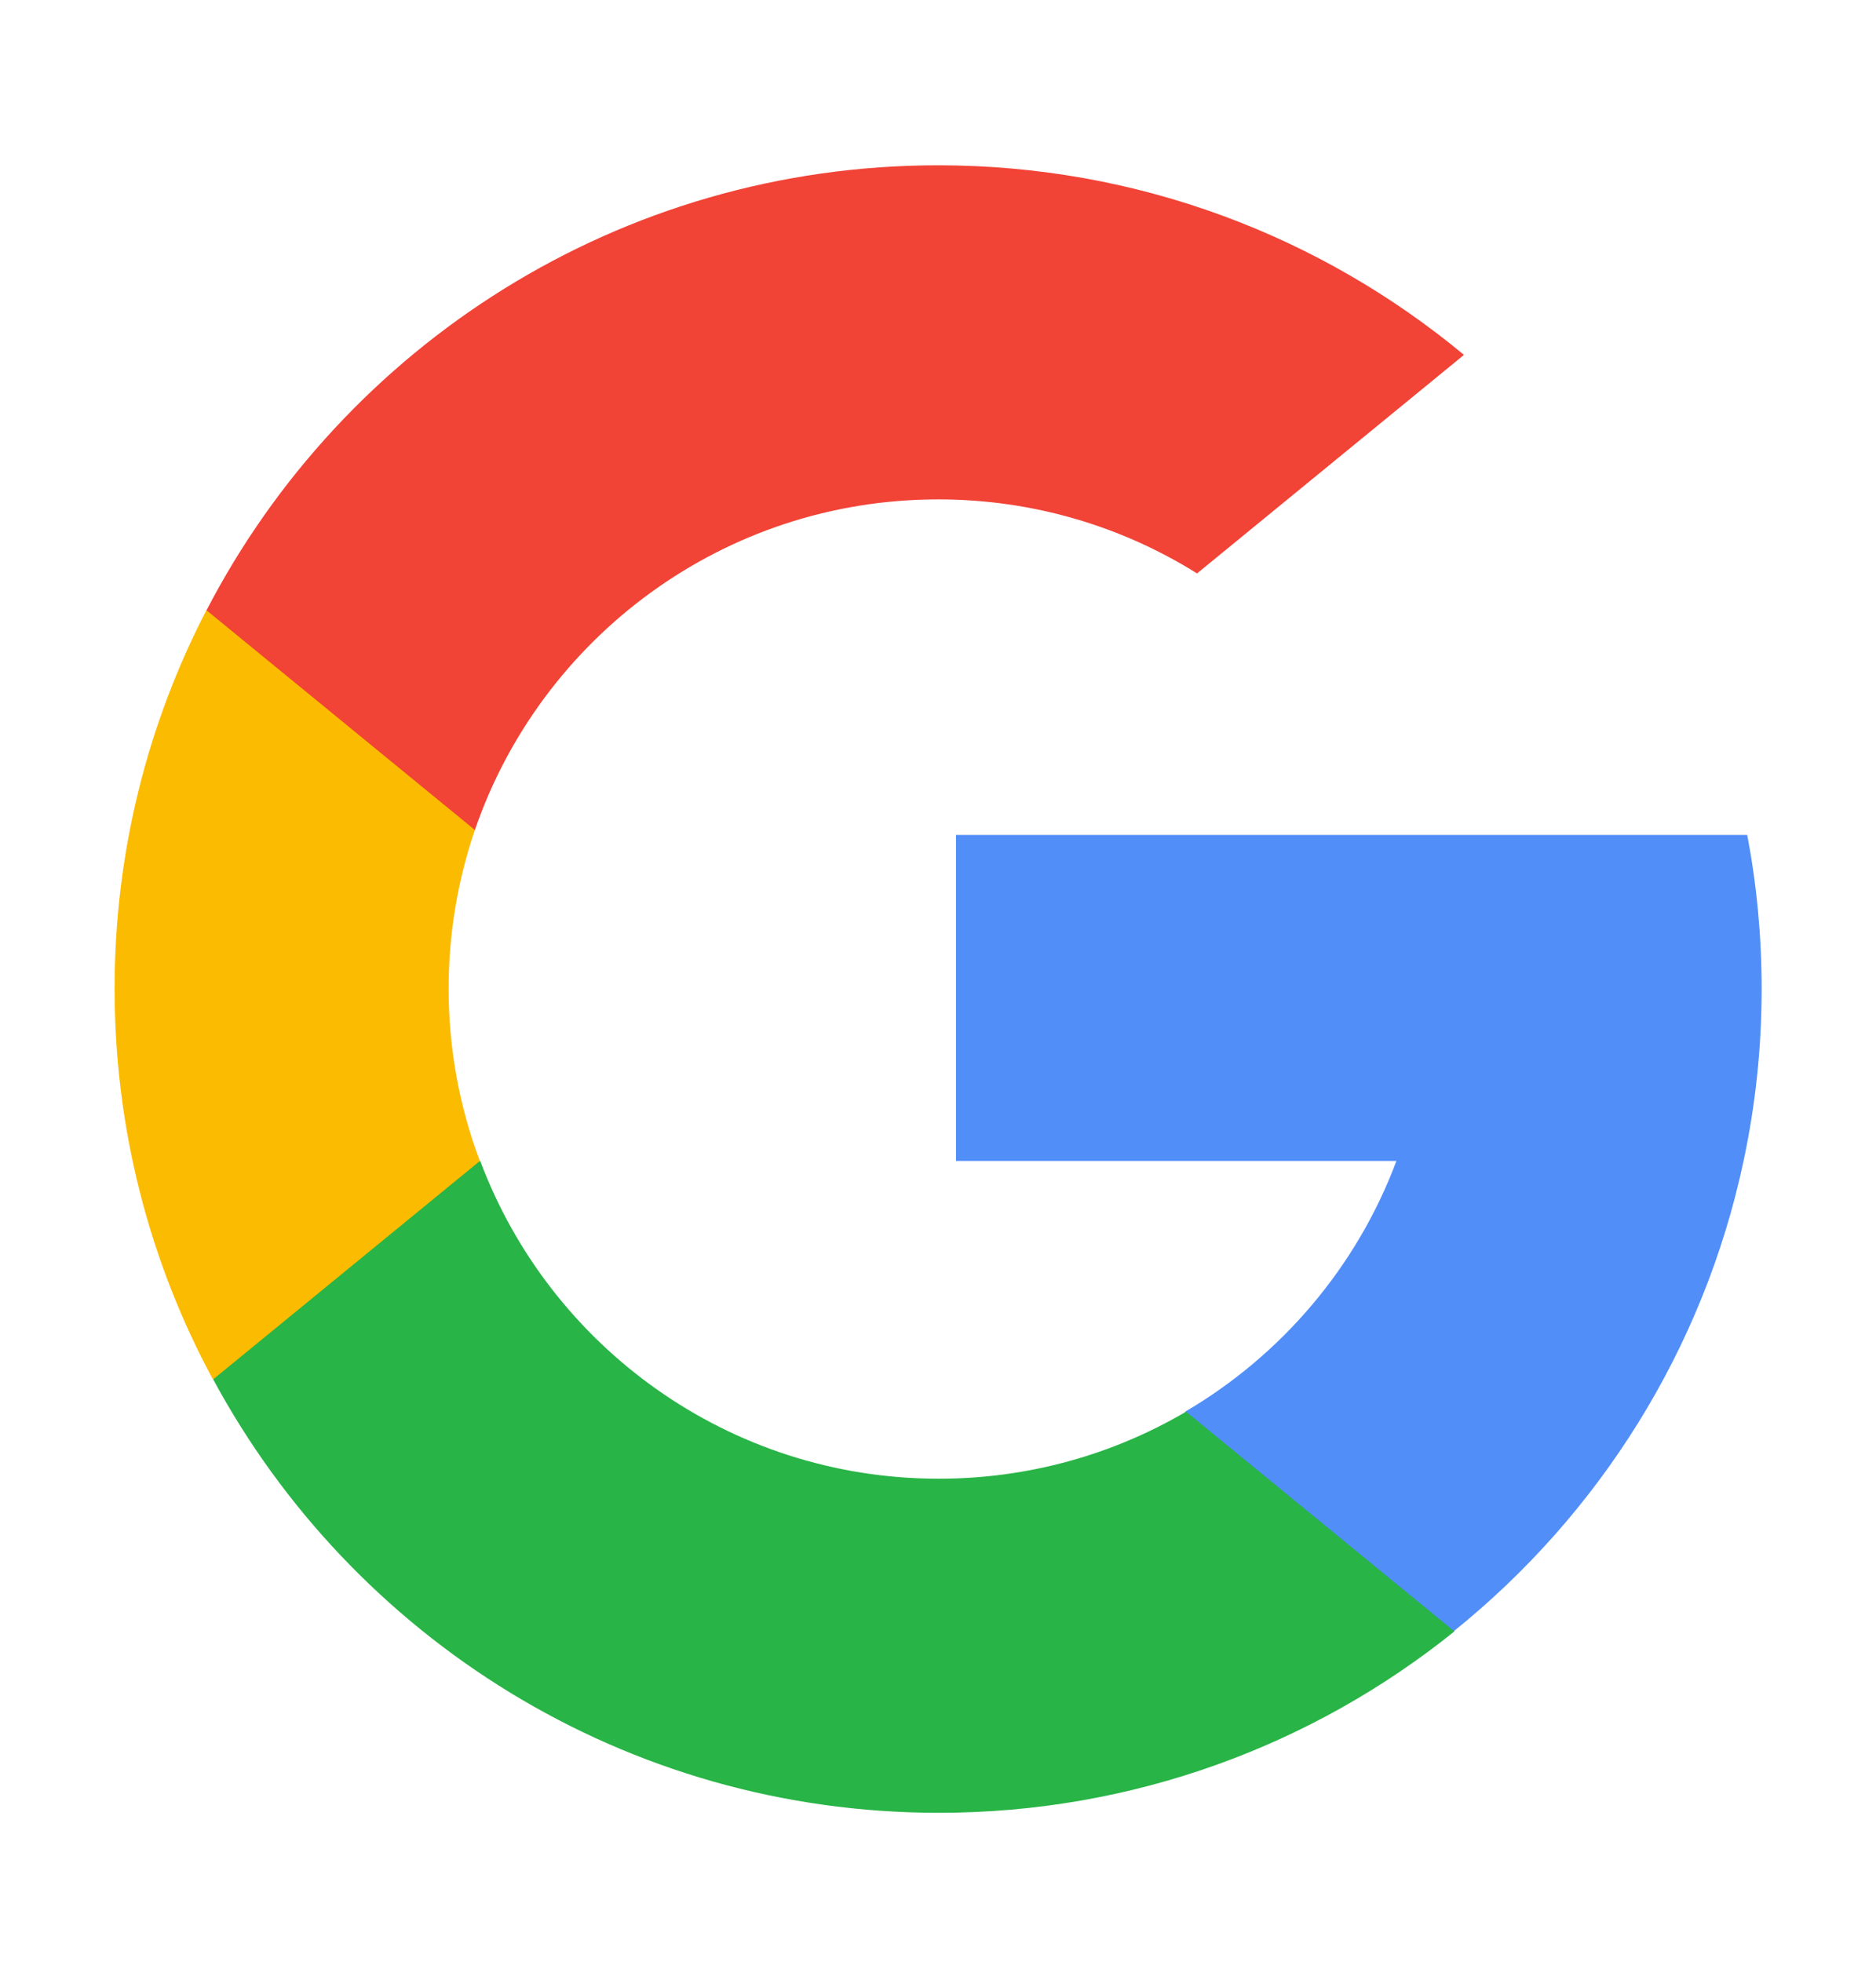 <svg width="22" height="23" viewBox="0 0 22 23" fill="none" xmlns="http://www.w3.org/2000/svg">
<g id="google_ic">
<g id="Group 123">
<path id="Vector" d="M5.625 13.606L4.953 16.117L2.495 16.169C1.76 14.806 1.344 13.248 1.344 11.591C1.344 9.989 1.733 8.479 2.424 7.148H2.424L4.613 7.55L5.571 9.725C5.371 10.31 5.261 10.938 5.261 11.591C5.261 12.3 5.39 12.979 5.625 13.606Z" fill="#FBBB00"/>
<path id="Vector_2" d="M20.49 9.789C20.601 10.373 20.659 10.977 20.659 11.594C20.659 12.285 20.586 12.96 20.447 13.611C19.977 15.825 18.748 17.759 17.046 19.127L17.046 19.126L14.289 18.986L13.899 16.551C15.029 15.888 15.912 14.852 16.376 13.611H11.211V9.789H16.452H20.49Z" fill="#518EF8"/>
<path id="Vector_3" d="M17.056 19.127L17.056 19.127C15.401 20.458 13.298 21.254 11.009 21.254C7.33 21.254 4.132 19.198 2.5 16.172L5.631 13.609C6.446 15.787 8.547 17.337 11.009 17.337C12.067 17.337 13.059 17.05 13.909 16.551L17.056 19.127Z" fill="#28B446"/>
<path id="Vector_4" d="M17.168 4.161L14.038 6.723C13.158 6.173 12.117 5.855 11.002 5.855C8.484 5.855 6.344 7.476 5.569 9.731L2.422 7.155H2.422C4.03 4.055 7.268 1.938 11.002 1.938C13.346 1.938 15.495 2.772 17.168 4.161Z" fill="#F14336"/>
</g>
</g>
</svg>

